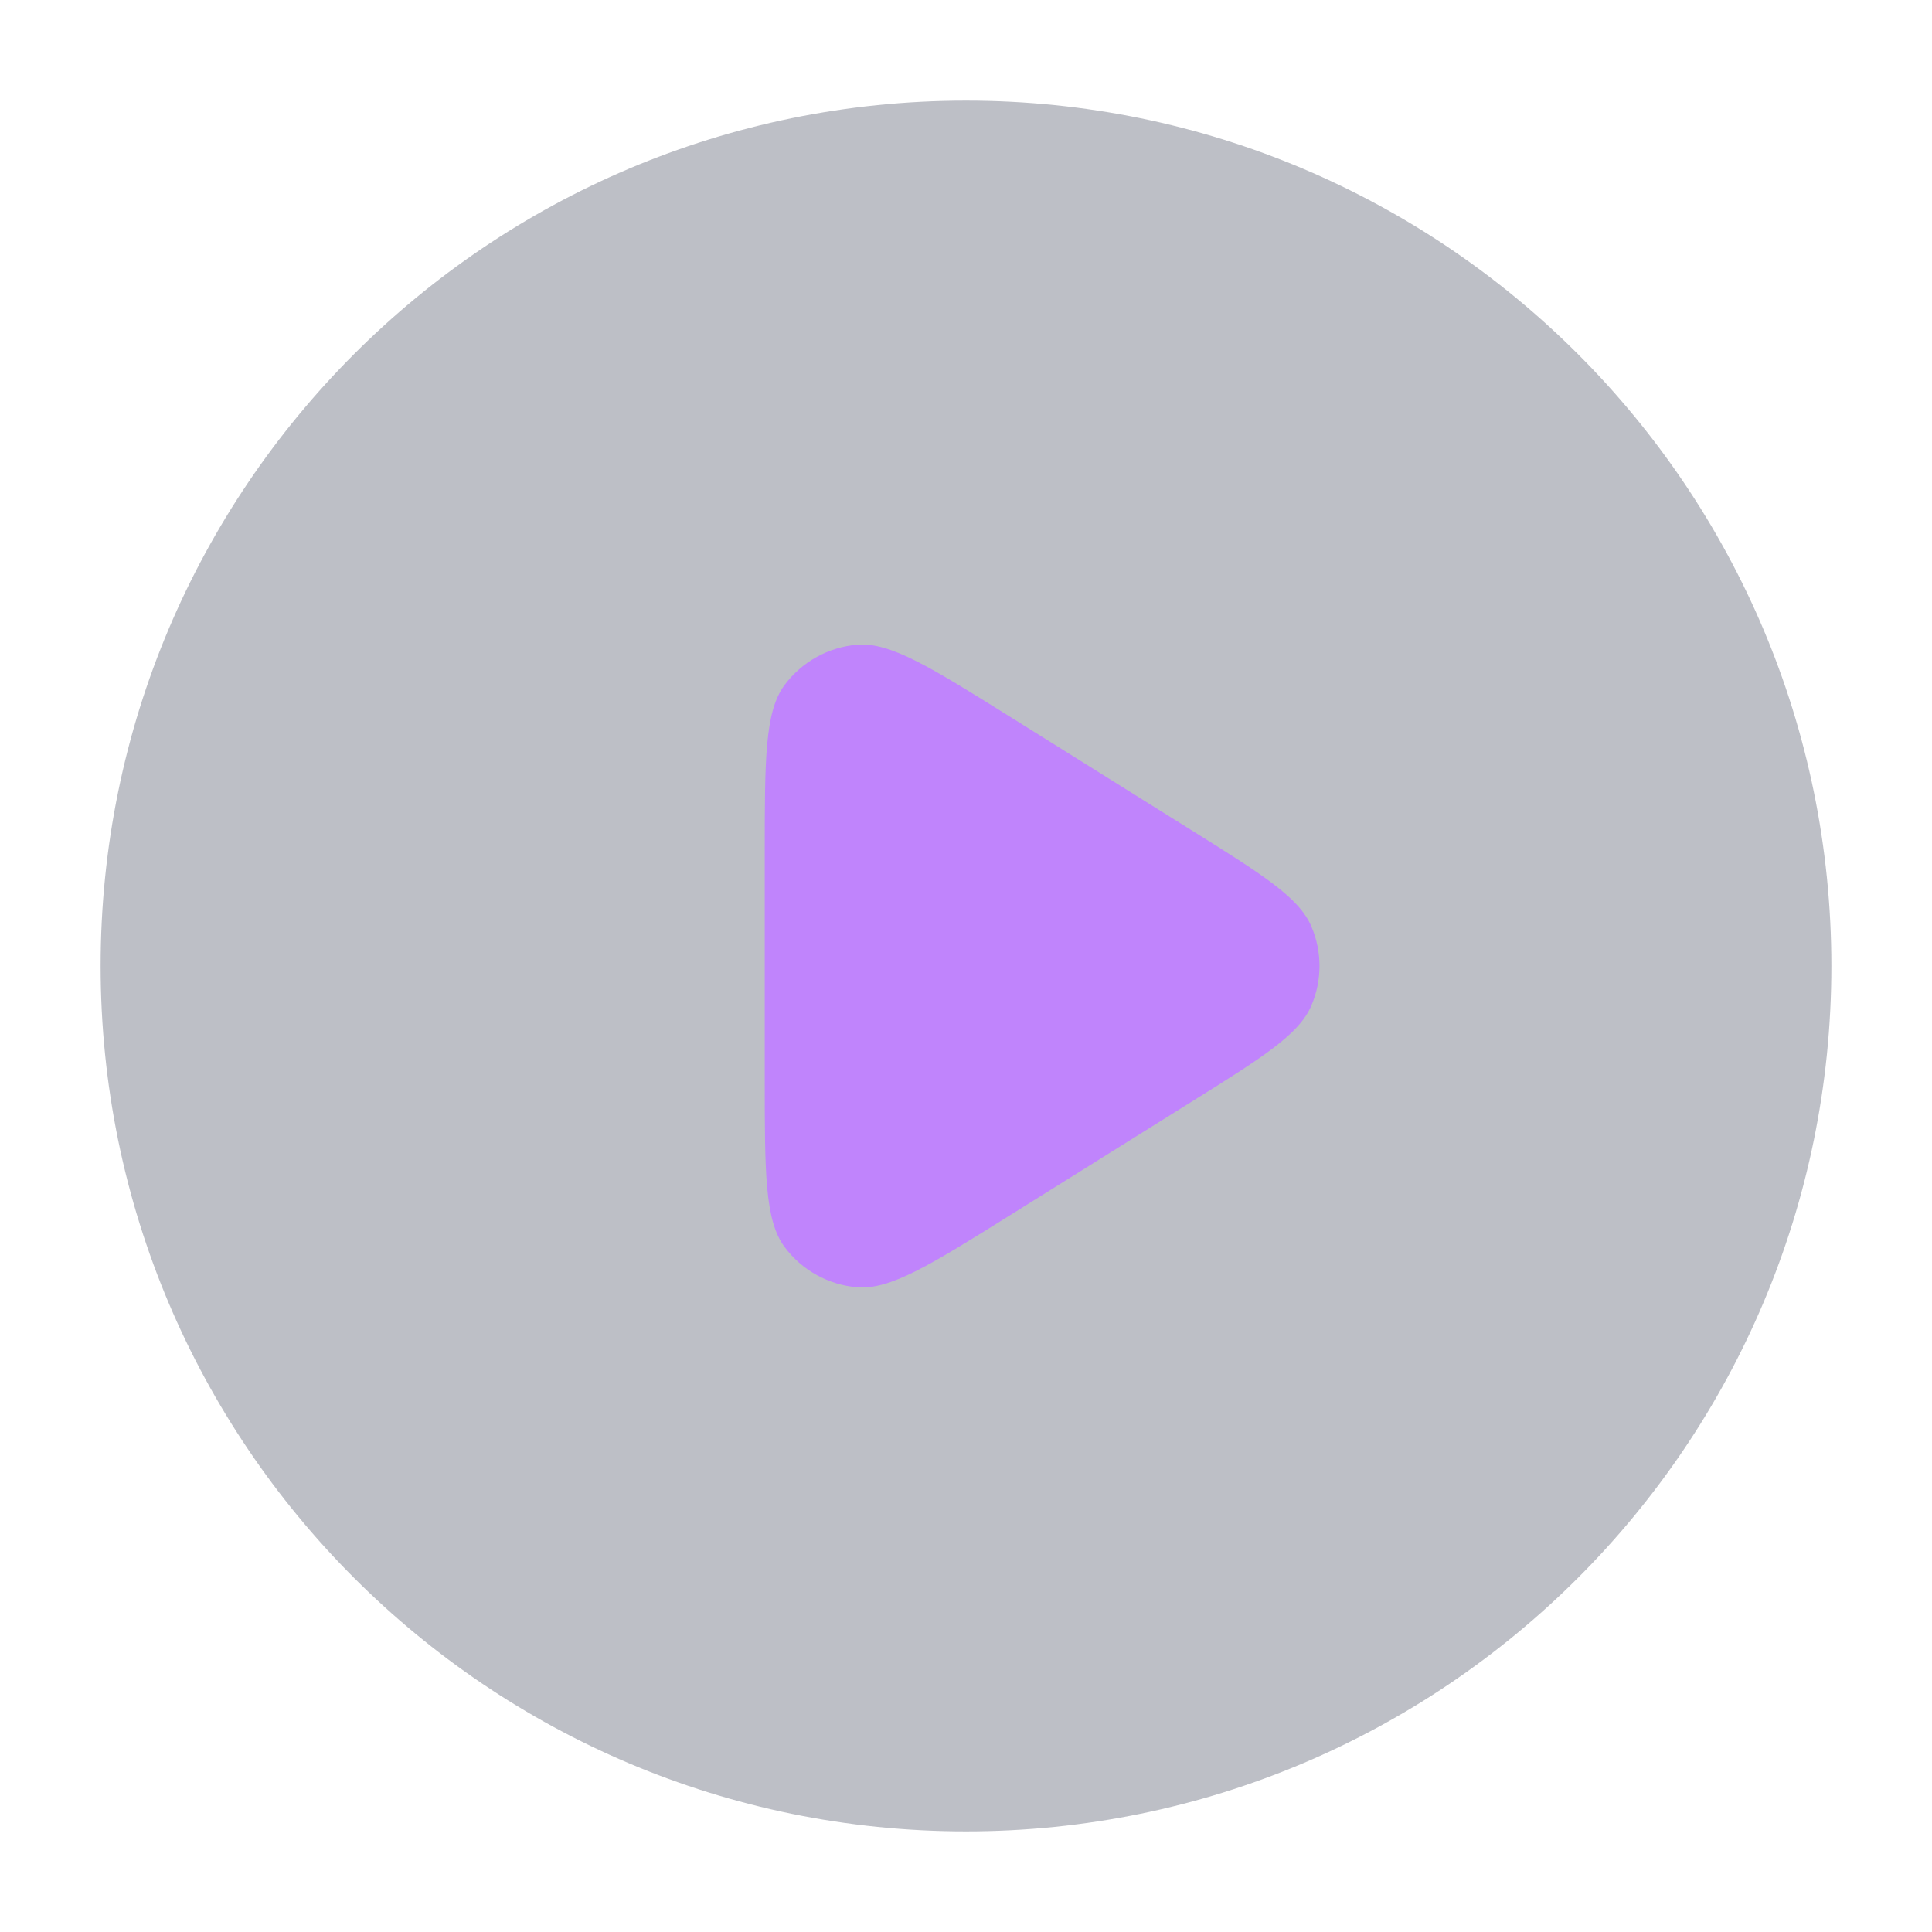 <svg width="24" height="24" viewBox="0 0 24 24" fill="none" xmlns="http://www.w3.org/2000/svg">
<path opacity="0.32" fill-rule="evenodd" clip-rule="evenodd" d="M1.25 12C1.25 6.063 6.063 1.25 12 1.25C17.937 1.25 22.75 6.063 22.75 12C22.75 17.937 17.937 22.75 12 22.75C6.063 22.75 1.25 17.937 1.25 12Z" fill="#2F384C"/>
<path d="M9.5 13.392V10.608C9.5 9.431 9.5 8.842 9.746 8.51C9.961 8.221 10.291 8.038 10.65 8.009C11.062 7.976 11.561 8.288 12.56 8.912L14.786 10.304C15.686 10.866 16.136 11.148 16.29 11.508C16.425 11.822 16.425 12.178 16.29 12.492C16.136 12.852 15.686 13.134 14.786 13.696L12.56 15.088C11.561 15.712 11.062 16.024 10.65 15.991C10.291 15.962 9.961 15.779 9.746 15.49C9.5 15.158 9.5 14.569 9.5 13.392Z" fill="#C084FC"/>
</svg>
